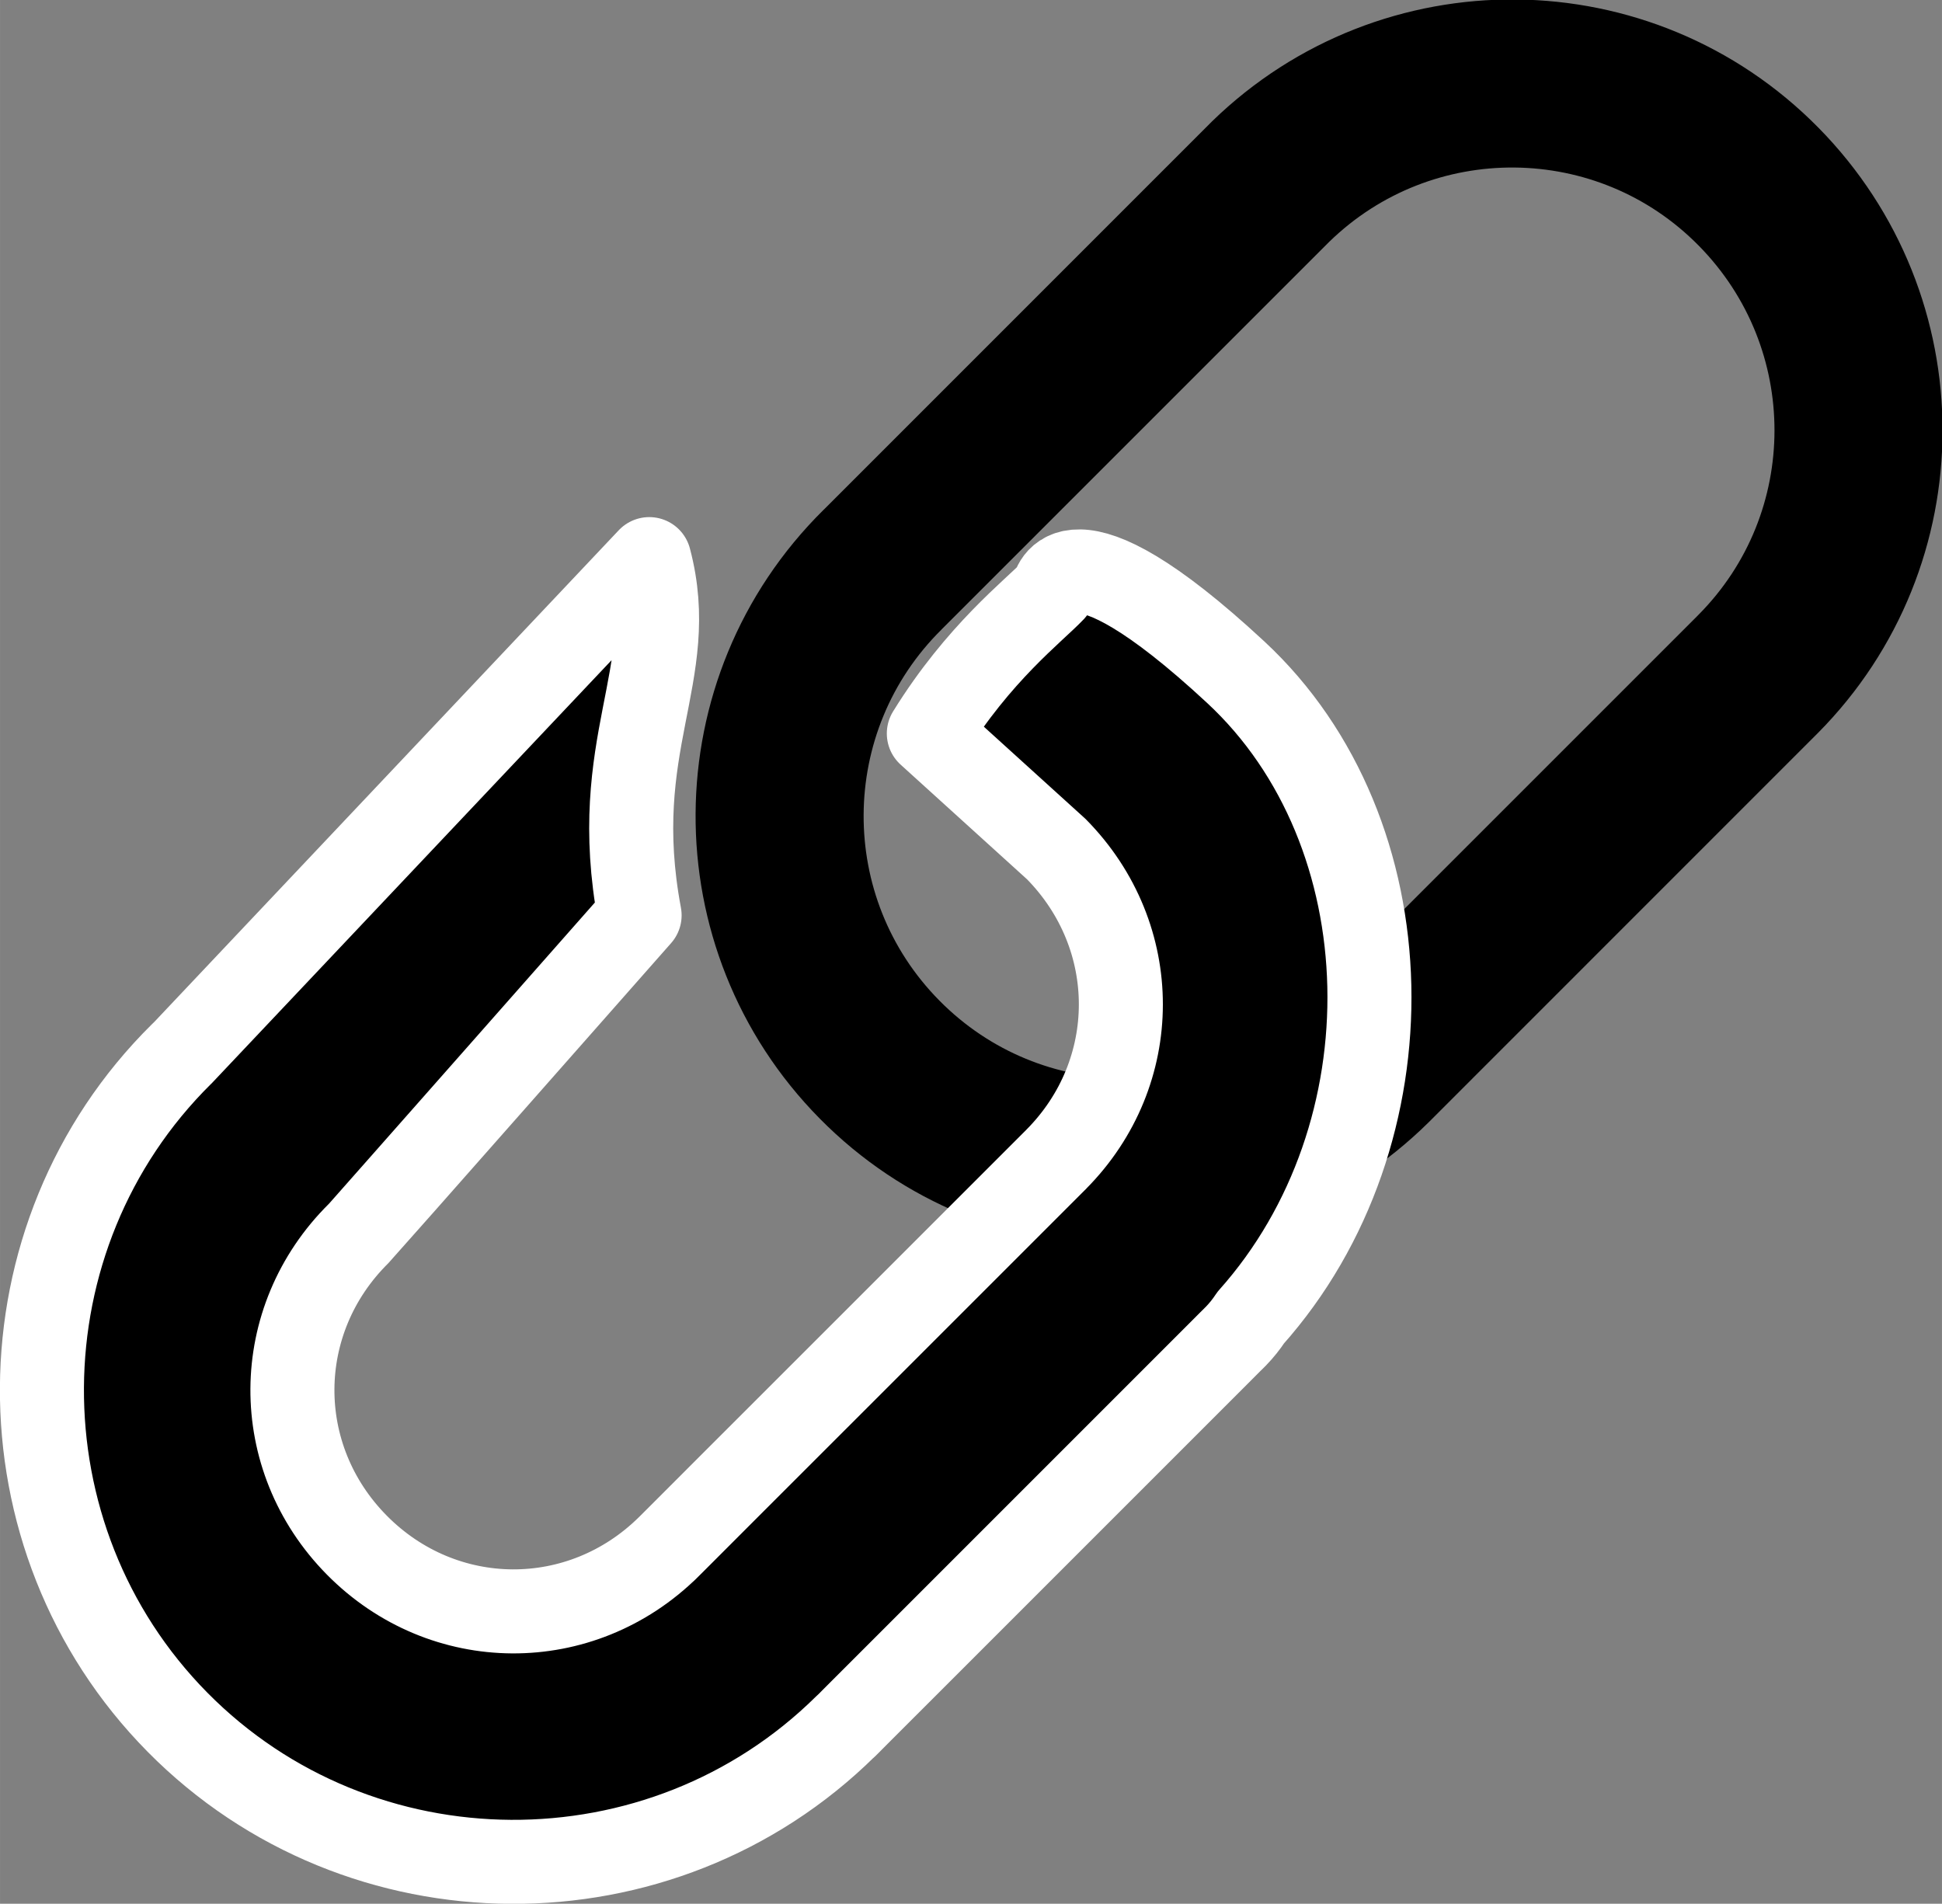 <?xml version="1.0" encoding="UTF-8" standalone="no"?>
<!-- Created with Inkscape (http://www.inkscape.org/) -->

<svg
   xmlns:dc="http://purl.org/dc/elements/1.1/"
   xmlns:cc="http://creativecommons.org/ns#"
   xmlns:rdf="http://www.w3.org/1999/02/22-rdf-syntax-ns#"
   xmlns:svg="http://www.w3.org/2000/svg"
   xmlns="http://www.w3.org/2000/svg"
   xmlns:sodipodi="http://sodipodi.sourceforge.net/DTD/sodipodi-0.dtd"
   xmlns:inkscape="http://www.inkscape.org/namespaces/inkscape"
   width="31.936mm"
   height="31.306mm"
   viewBox="0 0 113.158 110.928"
   id="svg2"
   version="1.1"
   inkscape:version="0.91 r13725"
   sodipodi:docname="wflink.svg">
  <rect x="0" y="0" width="113.158" height="110.928" fill="#808080" stroke="none"/>
  <defs
     id="defs4">
    <marker
       inkscape:stockid="Arrow2Mend"
       orient="auto"
       refY="0"
       refX="0"
       id="Arrow2Mend"
       style="overflow:visible"
       inkscape:isstock="true">
      <path
         id="path8265"
         style="fill:#000000;fill-opacity:1;fill-rule:evenodd;stroke:#000000;stroke-width:0.625;stroke-linejoin:round;stroke-opacity:1"
         d="M 8.719,4.034 -2.207,0.016 8.719,-4.002 c -1.745,2.372 -1.735,5.617 -6e-7,8.035 z"
         transform="scale(-0.6,-0.6)"
         inkscape:connector-curvature="0" />
    </marker>
  </defs>
  <sodipodi:namedview
     id="base"
     pagecolor="#ffffff"
     bordercolor="#666666"
     borderopacity="1.0"
     inkscape:pageopacity="0.0"
     inkscape:pageshadow="2"
     inkscape:zoom="0.7"
     inkscape:cx="106.1476"
     inkscape:cy="104.1418"
     inkscape:document-units="px"
     inkscape:current-layer="layer1"
     showgrid="false"
     inkscape:window-width="1920"
     inkscape:window-height="1017"
     inkscape:window-x="1912"
     inkscape:window-y="-8"
     inkscape:window-maximized="1" />
  <g
     inkscape:label="Layer 1"
     inkscape:groupmode="layer"
     id="layer1"
     transform="translate(-283.421,-421.184)">
    <path
       style="color:#000000;clip-rule:nonzero;display:inline;overflow:visible;visibility:visible;opacity:1;isolation:auto;mix-blend-mode:normal;color-interpolation:sRGB;color-interpolation-filters:linearRGB;solid-color:#000000;solid-opacity:1;fill:none;fill-opacity:1;fill-rule:nonzero;stroke:#000000;stroke-width:9.792;stroke-linecap:round;stroke-linejoin:round;stroke-miterlimit:4;stroke-dasharray:none;stroke-dashoffset:5.8;stroke-opacity:1;color-rendering:auto;image-rendering:auto;shape-rendering:auto;text-rendering:auto;enable-background:accumulate"
       d="m 385.862,460.46 c -0.045,0.047 -22.593,22.593 -22.639,22.639 -7.931,7.836 -20.712,7.759 -28.548,-0.172 -7.836,-7.931 -7.76,-20.712 0.171,-28.548 0.036,-0.034 22.573,-22.572 22.608,-22.608 7.938,-7.73 20.64,-7.62 28.433,0.285 7.782,7.896 7.769,20.556 -0.025,28.403 z"
       id="path8790-4"
       inkscape:connector-curvature="0"
       sodipodi:nodetypes="ssssscs"
       inkscape:export-xdpi="227.16801"
       inkscape:export-ydpi="227.16801" />
    <path
       style="color:#000000;font-style:normal;font-variant:normal;font-weight:normal;font-stretch:normal;font-size:medium;line-height:normal;font-family:sans-serif;text-indent:0;text-align:start;text-decoration:none;text-decoration-line:none;text-decoration-style:solid;text-decoration-color:#000000;letter-spacing:normal;word-spacing:normal;text-transform:none;direction:ltr;block-progression:tb;writing-mode:lr-tb;baseline-shift:baseline;text-anchor:start;white-space:normal;clip-rule:nonzero;display:inline;overflow:visible;visibility:visible;opacity:1;isolation:auto;mix-blend-mode:normal;color-interpolation:sRGB;color-interpolation-filters:linearRGB;solid-color:#000000;solid-opacity:1;fill:#000000;fill-opacity:1;fill-rule:nonzero;stroke:#ffffff;stroke-width:4.896;stroke-linecap:round;stroke-linejoin:round;stroke-miterlimit:4;stroke-dasharray:none;stroke-dashoffset:5.8;stroke-opacity:1;color-rendering:auto;image-rendering:auto;shape-rendering:auto;text-rendering:auto;enable-background:accumulate"
       d="m 321.252,453.764 c 0,0 -27.141,28.729 -27.177,28.763 -0.026,0.025 -0.053,0.05 -0.079,0.075 -10.753,10.626 -10.857,28.18 -0.232,38.934 10.625,10.754 28.178,10.859 38.932,0.234 l 0.008,0 c 0.531,-0.525 0.119,-0.119 0.287,-0.287 0.168,-0.168 0.411,-0.414 0.722,-0.724 0.621,-0.621 1.507,-1.505 2.567,-2.565 2.121,-2.121 4.945,-4.945 7.769,-7.769 2.824,-2.824 5.648,-5.648 7.769,-7.769 1.061,-1.06 1.946,-1.946 2.567,-2.567 0.311,-0.311 0.554,-0.556 0.722,-0.724 0.084,-0.084 0.149,-0.146 0.194,-0.191 0.028,-0.028 0.093,-0.096 0.084,-0.085 -0.006,0 -0.216,0.223 0.053,-0.052 0.321,-0.331 0.61,-0.693 0.863,-1.078 9.552,-10.711 9.164,-28.287 -0.87,-37.603 -10.034,-9.316 -10.644,-4.766 -10.644,-4.766 -1.138,1.197 -4.343,3.642 -7.244,8.334 l 7.428,6.737 c 5.024,5.098 5.009,13.024 -0.005,18.072 l -0.012,0.014 -0.038,0.041 c -9e-5,10e-5 -0.003,-1e-4 -0.003,0 -0.043,0.043 -0.108,0.108 -0.191,0.191 -0.167,0.167 -0.412,0.411 -0.722,0.722 -0.621,0.621 -1.505,1.505 -2.565,2.565 -2.121,2.121 -4.945,4.945 -7.769,7.769 -2.824,2.824 -5.651,5.648 -7.772,7.769 -1.06,1.06 -1.944,1.946 -2.565,2.567 -0.31,0.31 -0.554,0.554 -0.722,0.722 -0.163,0.163 -0.689,0.683 -0.232,0.23 -5.108,5.046 -13.116,5 -18.163,-0.108 -5.047,-5.108 -4.997,-13.116 0.11,-18.163 0.188,-0.187 16.368,-18.534 16.368,-18.534 -1.874,-10.008 2.361,-13.979 0.563,-20.755 z"
       id="path8812"
       inkscape:connector-curvature="0"
       sodipodi:nodetypes="cccscccscsccccccczsccccccccccscccsccc"
       inkscape:export-xdpi="227.16801"
       inkscape:export-ydpi="227.16801" />
  </g>
</svg>
